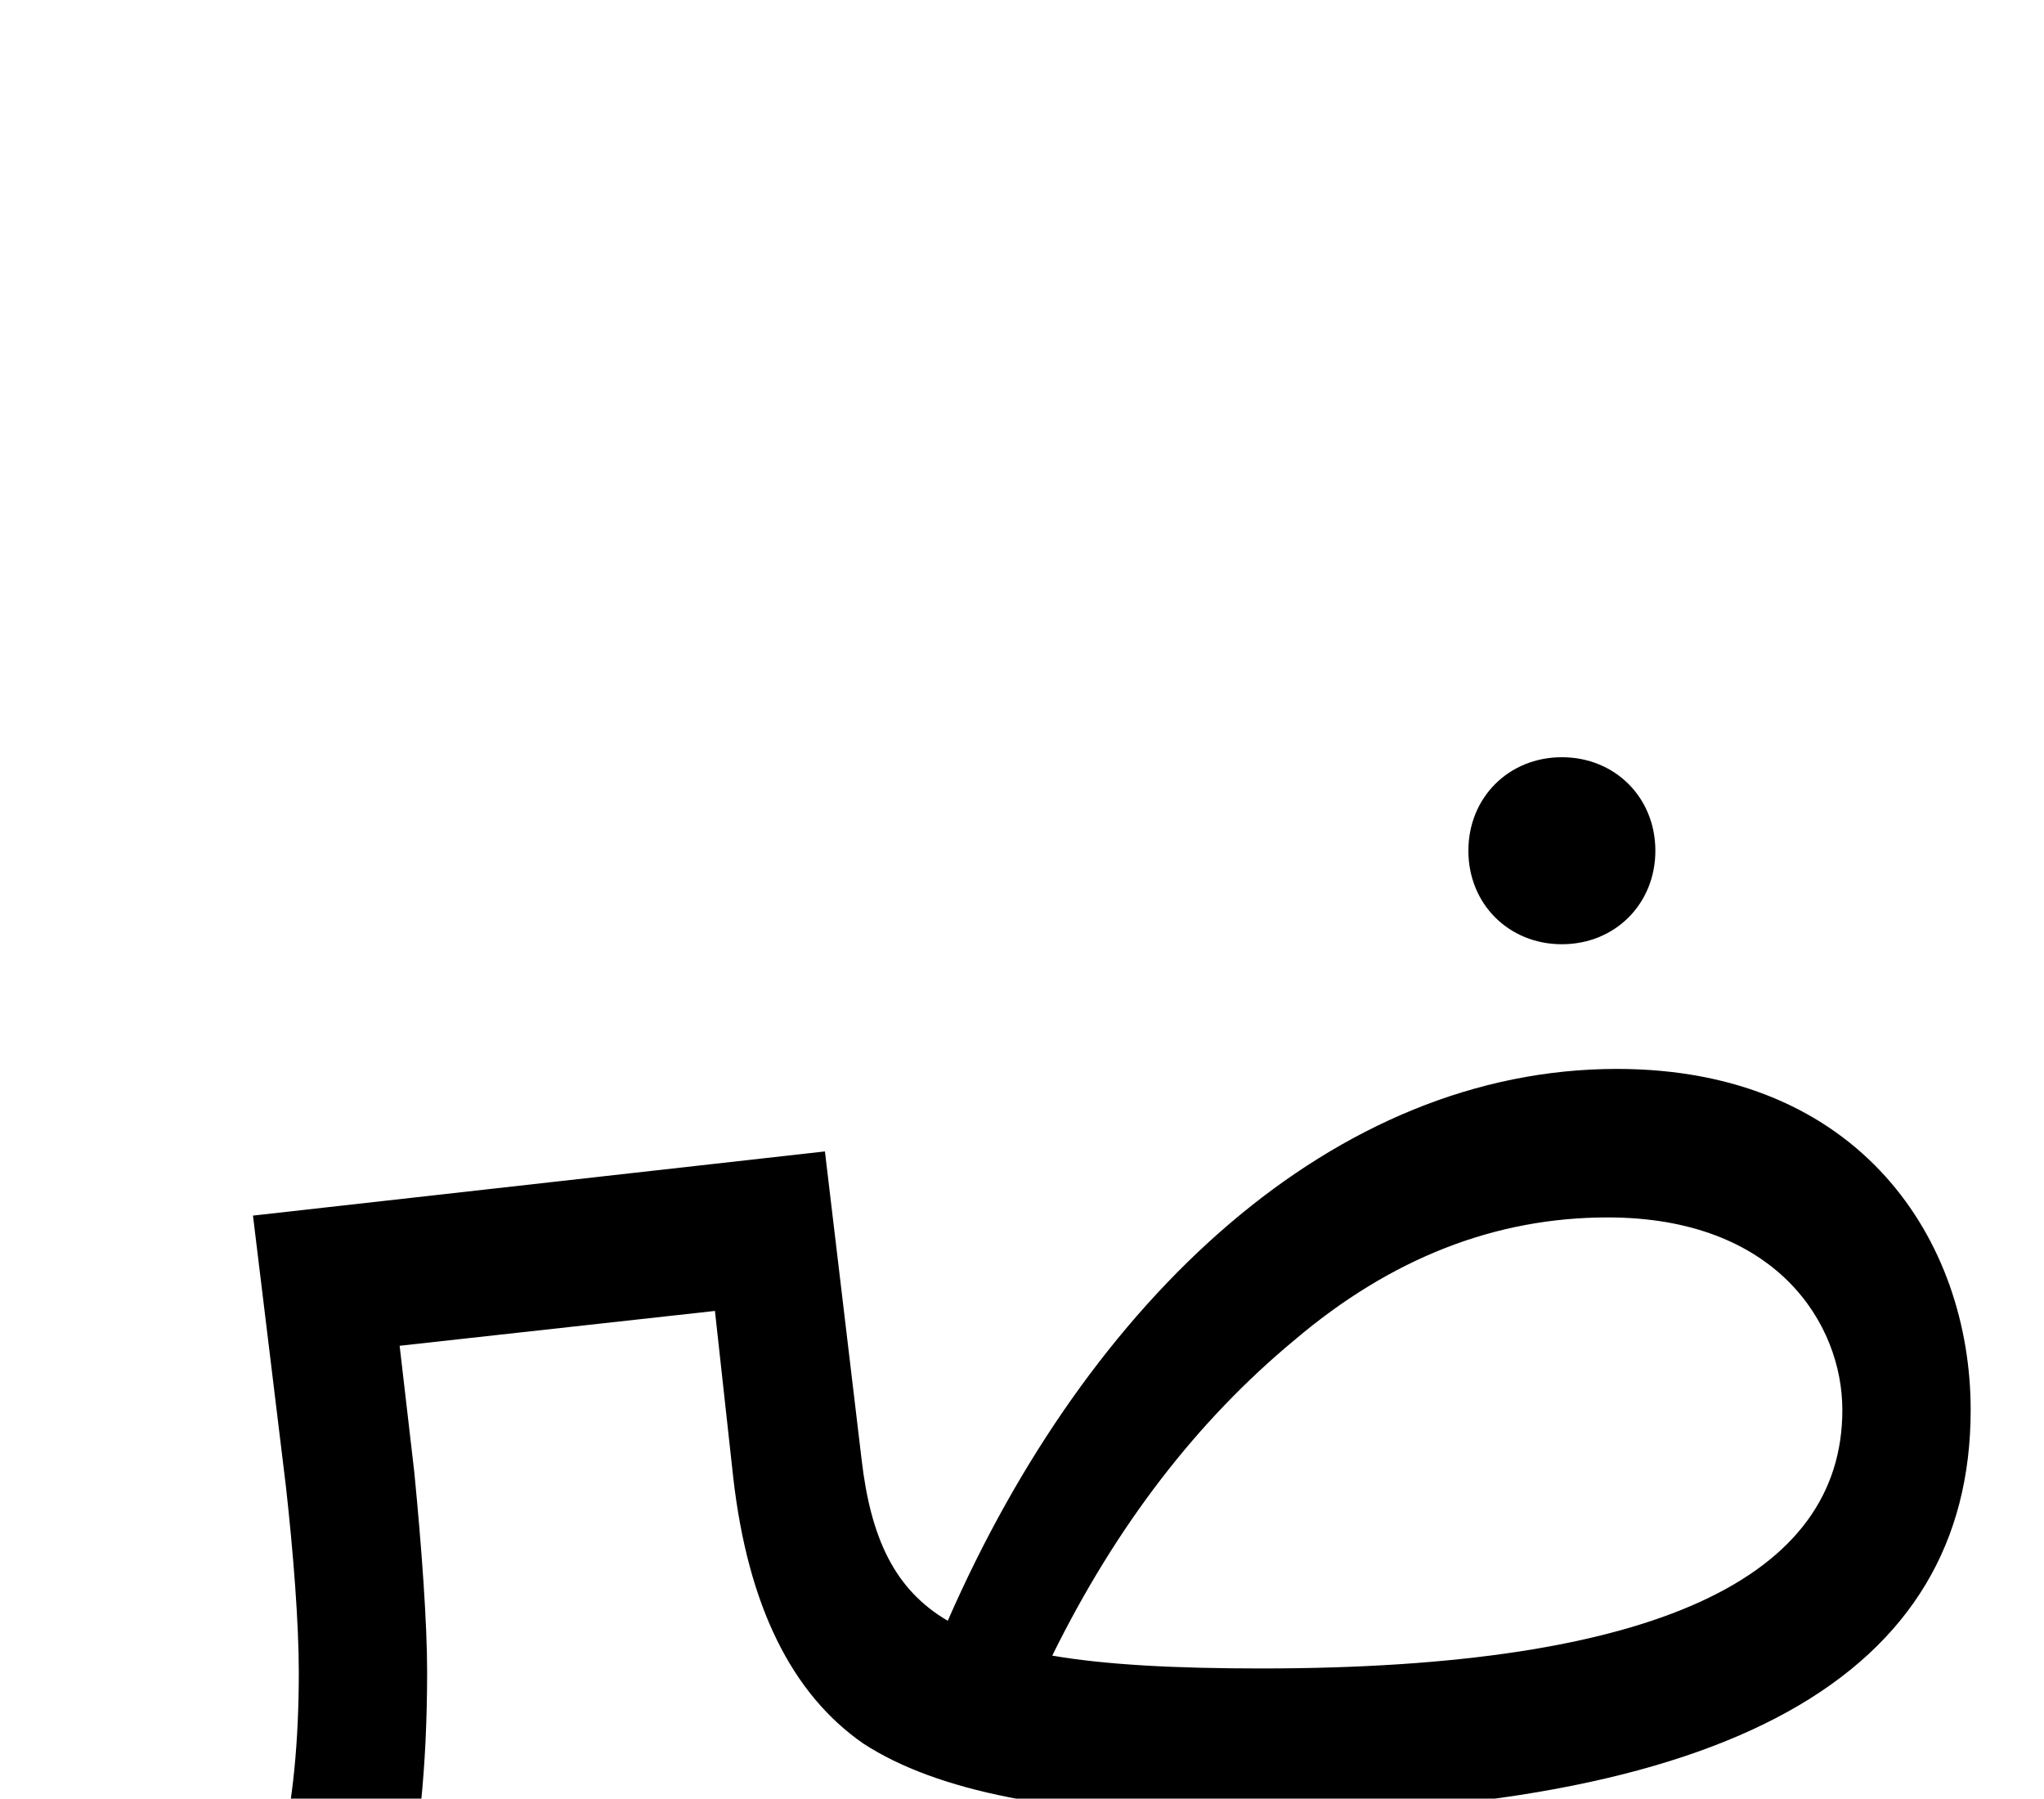 <svg xmlns="http://www.w3.org/2000/svg" viewBox="0 0 1115 981"><path d="M903,464c0-29-22-51-51-51c-29,0-51,22-51,51c0,29,22,51,51,51c29,0,51-22,51-51ZM233,912c0-27-3-68-7-109l-8-69l172-19l10,91c8,70,32,118,71,145c40,26,106,39,197,39c277,0,407-77,407-221c0-92-60-186-193-186c-154,0-288,125-365,301c-29-17-42-45-47-88l-20-168l-312,35l18,148c4,36,7,74,7,101c0,151-51,220-160,220c-25,0-54-3-83-8v80c32,5,63,8,88,8c153,0,225-95,225-300ZM877,664c92,0,128,58,128,105c0,91-101,141-317,141c-47,0-85-2-114-7c35-71,79-128,132-172c53-45,110-67,171-67Z"></path></svg>